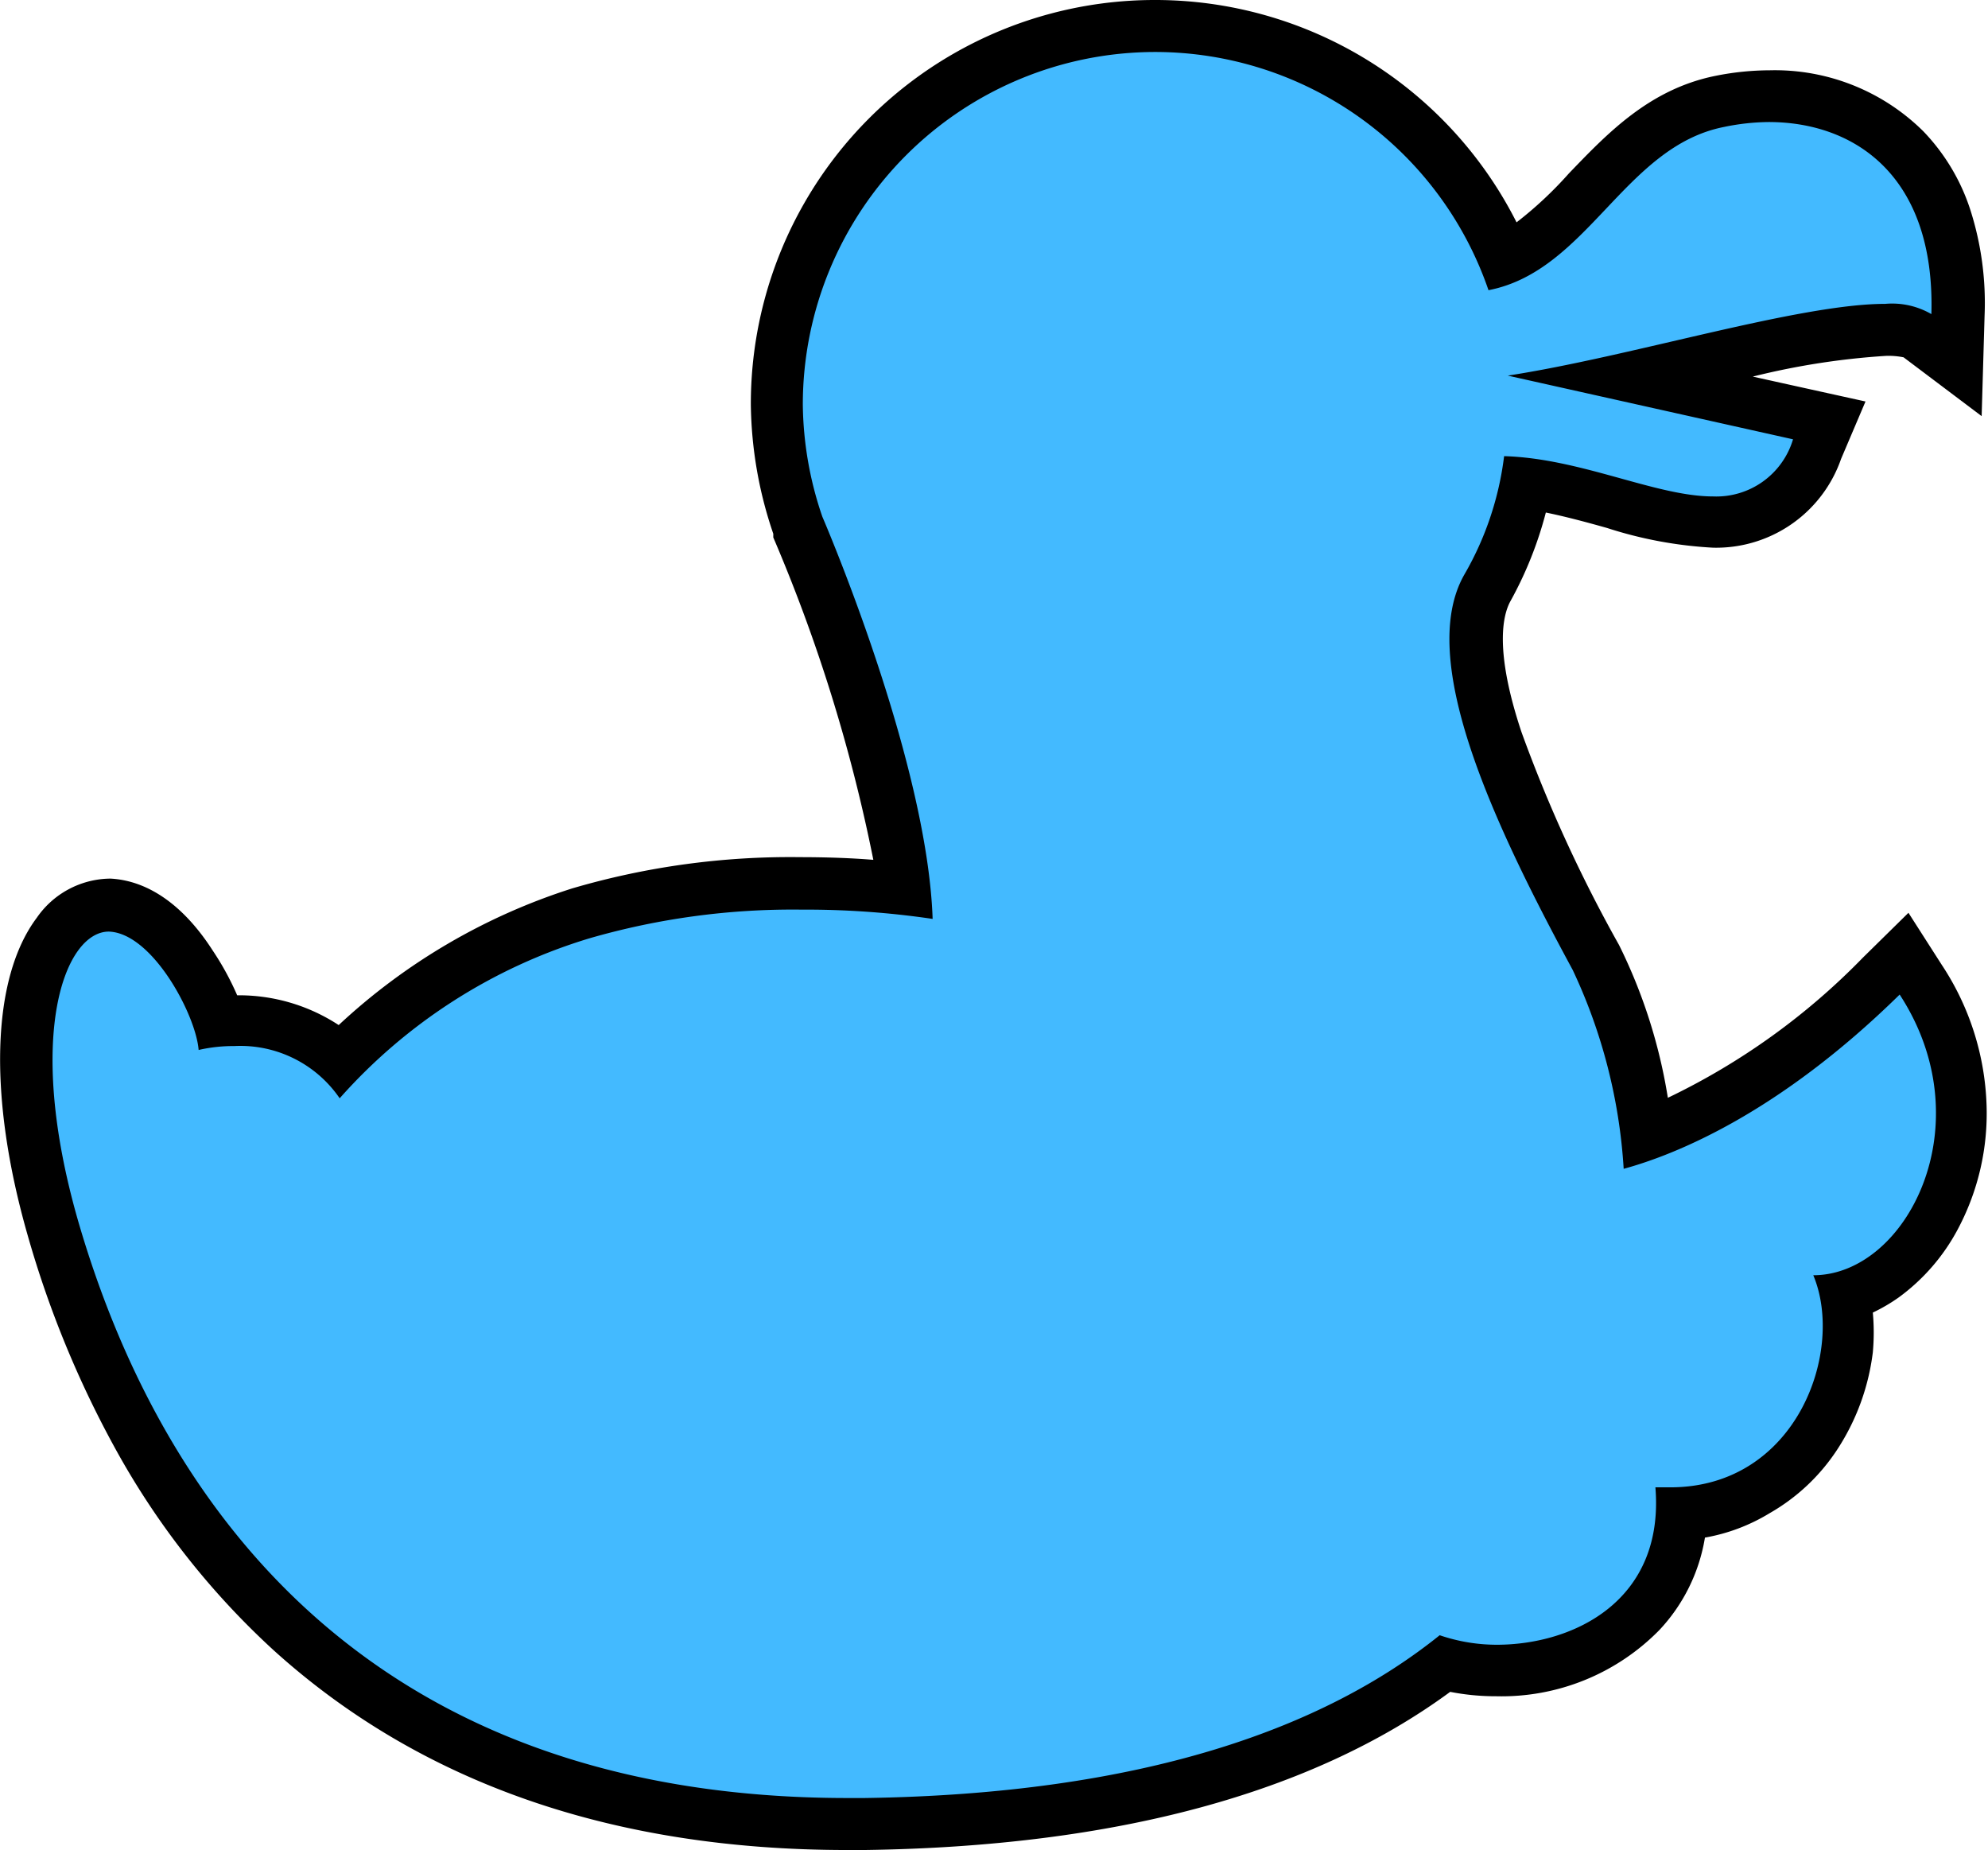 <svg xmlns="http://www.w3.org/2000/svg" viewBox="0 0 81.47 75.8">
    <defs>
        <style>.cls-1{fill:#43baff;}</style>
    </defs>
    <title>twitter100x100</title>
    <g id="Layer_2" data-name="Layer 2">
        <g id="Layer_1-2" data-name="Layer 1">
            <path class="cls-1"
                  d="M34.71,74.73c-9.33,0-17-2.65-22.77-7.89A35,35,0,0,1,2.15,50.31a23.86,23.86,0,0,1-1.07-7.48,8.17,8.17,0,0,1,1.29-4.55,2.65,2.65,0,0,1,2.09-1.17h.06c1.47,0,2.62,1.32,3.33,2.38A9.64,9.64,0,0,1,9,41.82a6.4,6.4,0,0,1,.64,0,6.15,6.15,0,0,1,4.31,1.58,24,24,0,0,1,9.89-5.95,30.5,30.5,0,0,1,9-1.24,42,42,0,0,1,4.23.22c-.62-6.21-4.32-14.71-4.36-14.81v0l0,0a15.87,15.87,0,0,1-.86-4.94,15.51,15.51,0,0,1,29.82-6,10.39,10.39,0,0,0,3.4-2.76c1.49-1.56,3-3.18,5.4-3.67a10.83,10.83,0,0,1,2-.2A7.6,7.6,0,0,1,78,6.12c1.55,1.59,2.29,3.88,2.2,6.78L80.15,15l-1.64-1.24c-.05,0-.32-.21-1.25-.21A47.42,47.42,0,0,0,68.79,15L67,15.45l8,1.78-.49,1.17a4.37,4.37,0,0,1-4.27,3,15.87,15.87,0,0,1-4.06-.77,25,25,0,0,0-3.6-.81,14.07,14.07,0,0,1-1.61,4.25l0,0h0c-.71,1.26-.59,3.35.36,6.22a58.54,58.54,0,0,0,4.12,8.9,22.11,22.11,0,0,1,2.08,7.24A27.47,27.47,0,0,0,77.1,40l.93-.92.71,1.09a9.52,9.52,0,0,1,.6,9.74,6.37,6.37,0,0,1-3.69,3.22,8.16,8.16,0,0,1-1.26,5.72A6.89,6.89,0,0,1,68.91,62a6.43,6.43,0,0,1-1.65,4.08,8,8,0,0,1-5.94,2.36,8.63,8.63,0,0,1-2.13-.26c-5.5,4.2-13.49,6.41-23.77,6.56Z"/>
            <path d="M47.34,2.13A14.45,14.45,0,0,1,61,11.89h0C65.07,11.1,66.57,6,70.66,5.2A9.29,9.29,0,0,1,72.48,5C76,5,79.31,7.2,79.15,12.87a3.21,3.21,0,0,0-1.89-.42c-3.55,0-10.45,2.17-15.47,2.94L73.48,18a3.28,3.28,0,0,1-3.28,2.34c-2.34,0-5.41-1.56-8.56-1.65A12.78,12.78,0,0,1,60,23.56v0C58.06,27,61.15,33.65,64.45,39.74a22.27,22.27,0,0,1,2.09,8.15c2.12-.58,6.35-2.27,11.31-7.14,3.47,5.32.28,11.5-3.54,11.5h0c1.3,3.09-.67,8.69-5.86,8.69l-.61,0c.38,4.64-3.34,6.45-6.51,6.45A7.24,7.24,0,0,1,59,67c-4.75,3.82-12.19,6.51-23.57,6.67h-.69c-20,0-28.29-12.44-31.54-23.65C1,42.36,2.68,38.17,4.46,38.17h0c1.79.06,3.57,3.42,3.68,4.85a6.35,6.35,0,0,1,1.46-.16A4.93,4.93,0,0,1,13.92,45a22.3,22.3,0,0,1,10.22-6.55,30,30,0,0,1,8.71-1.18,35.51,35.51,0,0,1,5.37.38C38,31.11,33.7,21.17,33.7,21.17a14.56,14.56,0,0,1-.8-4.59A14.45,14.45,0,0,1,47.34,2.13m0-2.13A16.55,16.55,0,0,0,30.77,16.58a16.91,16.91,0,0,0,.92,5.29l0,.07,0,.08a66.8,66.8,0,0,1,4.1,13.21c-.85-.07-1.87-.11-3-.11a31.72,31.72,0,0,0-9.34,1.28A25.25,25.25,0,0,0,13.88,42a7.46,7.46,0,0,0-4.16-1.22,11.56,11.56,0,0,0-1-1.83C7.52,37.08,6.07,36.09,4.55,36H4.46a3.7,3.7,0,0,0-2.95,1.6c-1.87,2.49-2,7.34-.38,13A41.88,41.88,0,0,0,4.8,59.49a32.27,32.27,0,0,0,6.43,8.14c6,5.42,13.88,8.17,23.48,8.17h.72c10.27-.14,18.34-2.32,24-6.48a9.67,9.67,0,0,0,1.88.18A9.06,9.06,0,0,0,68,66.79,7.23,7.23,0,0,0,69.87,63,7.61,7.61,0,0,0,72.52,62a8.12,8.12,0,0,0,2.76-2.59,9.36,9.36,0,0,0,1.47-4,9,9,0,0,0,0-1.63,7.14,7.14,0,0,0,1.06-.62,8.24,8.24,0,0,0,2.42-2.79,10.09,10.09,0,0,0,1.18-5.12,11.05,11.05,0,0,0-1.83-5.71L78.21,37.4l-1.86,1.83a28.05,28.05,0,0,1-8,5.75,21.78,21.78,0,0,0-2-6.26,58.64,58.64,0,0,1-4-8.73c-1.12-3.36-.76-4.8-.45-5.36l0,0v0h0A15.6,15.6,0,0,0,63.35,21c.83.17,1.68.4,2.5.63a17,17,0,0,0,4.35.81,5.42,5.42,0,0,0,5.25-3.64l1-2.35L74,15.91l-2.17-.48a30.4,30.4,0,0,1,5.48-.85,3.18,3.18,0,0,1,.7.06l3.2,2.41.12-4.12a12.53,12.53,0,0,0-.58-4.32,8.35,8.35,0,0,0-1.93-3.23,8.64,8.64,0,0,0-6.29-2.5,11.43,11.43,0,0,0-2.24.23c-2.71.55-4.43,2.37-6,4a15.69,15.69,0,0,1-2.14,2A16.59,16.59,0,0,0,47.34,0Z"/>
        </g>
    </g>
</svg>